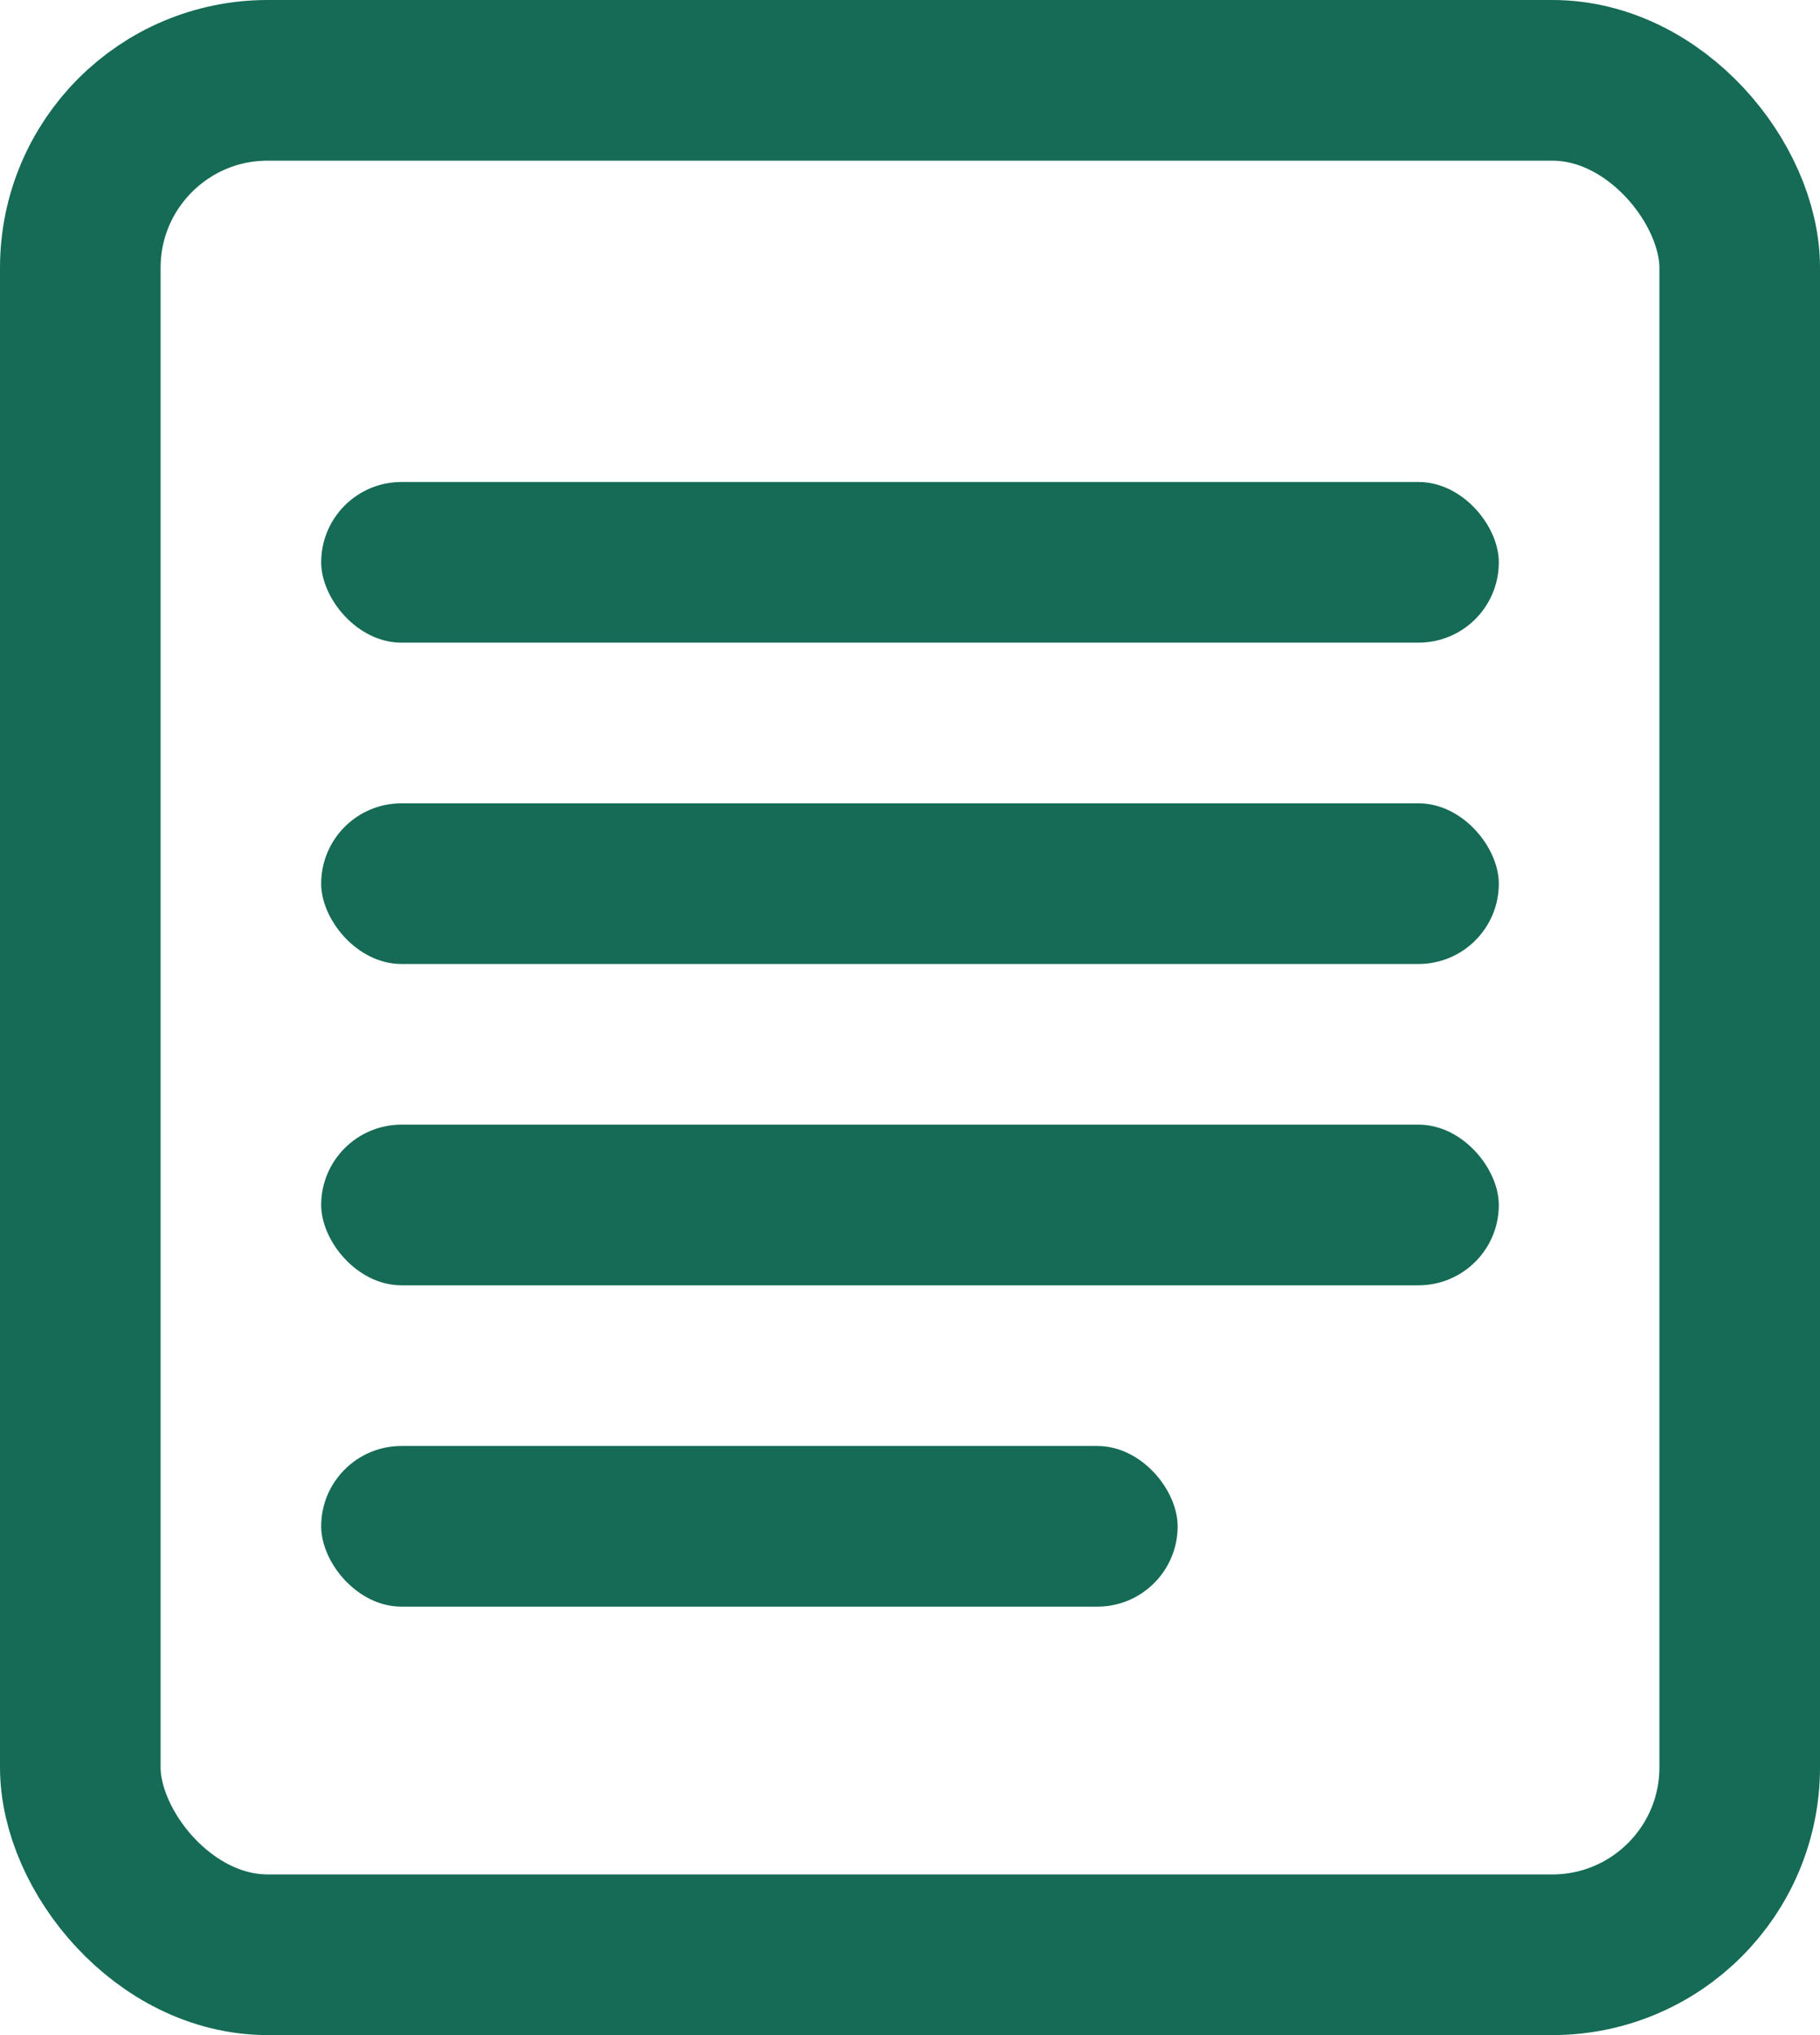 <svg width="34" height="38" viewBox="0 0 34 38" fill="none" xmlns="http://www.w3.org/2000/svg">
<rect x="1.5" y="1.5" width="31" height="35" rx="3.5" stroke="#156B55" stroke-width="3"/>
<rect x="6" y="9" width="22" height="3" rx="1.5" fill="#156B55"/>
<rect x="6" y="15" width="22" height="3" rx="1.5" fill="#156B55"/>
<rect x="6" y="21" width="22" height="3" rx="1.5" fill="#156B55"/>
<rect x="6" y="27" width="16" height="3" rx="1.5" fill="#156B55"/>
</svg>
